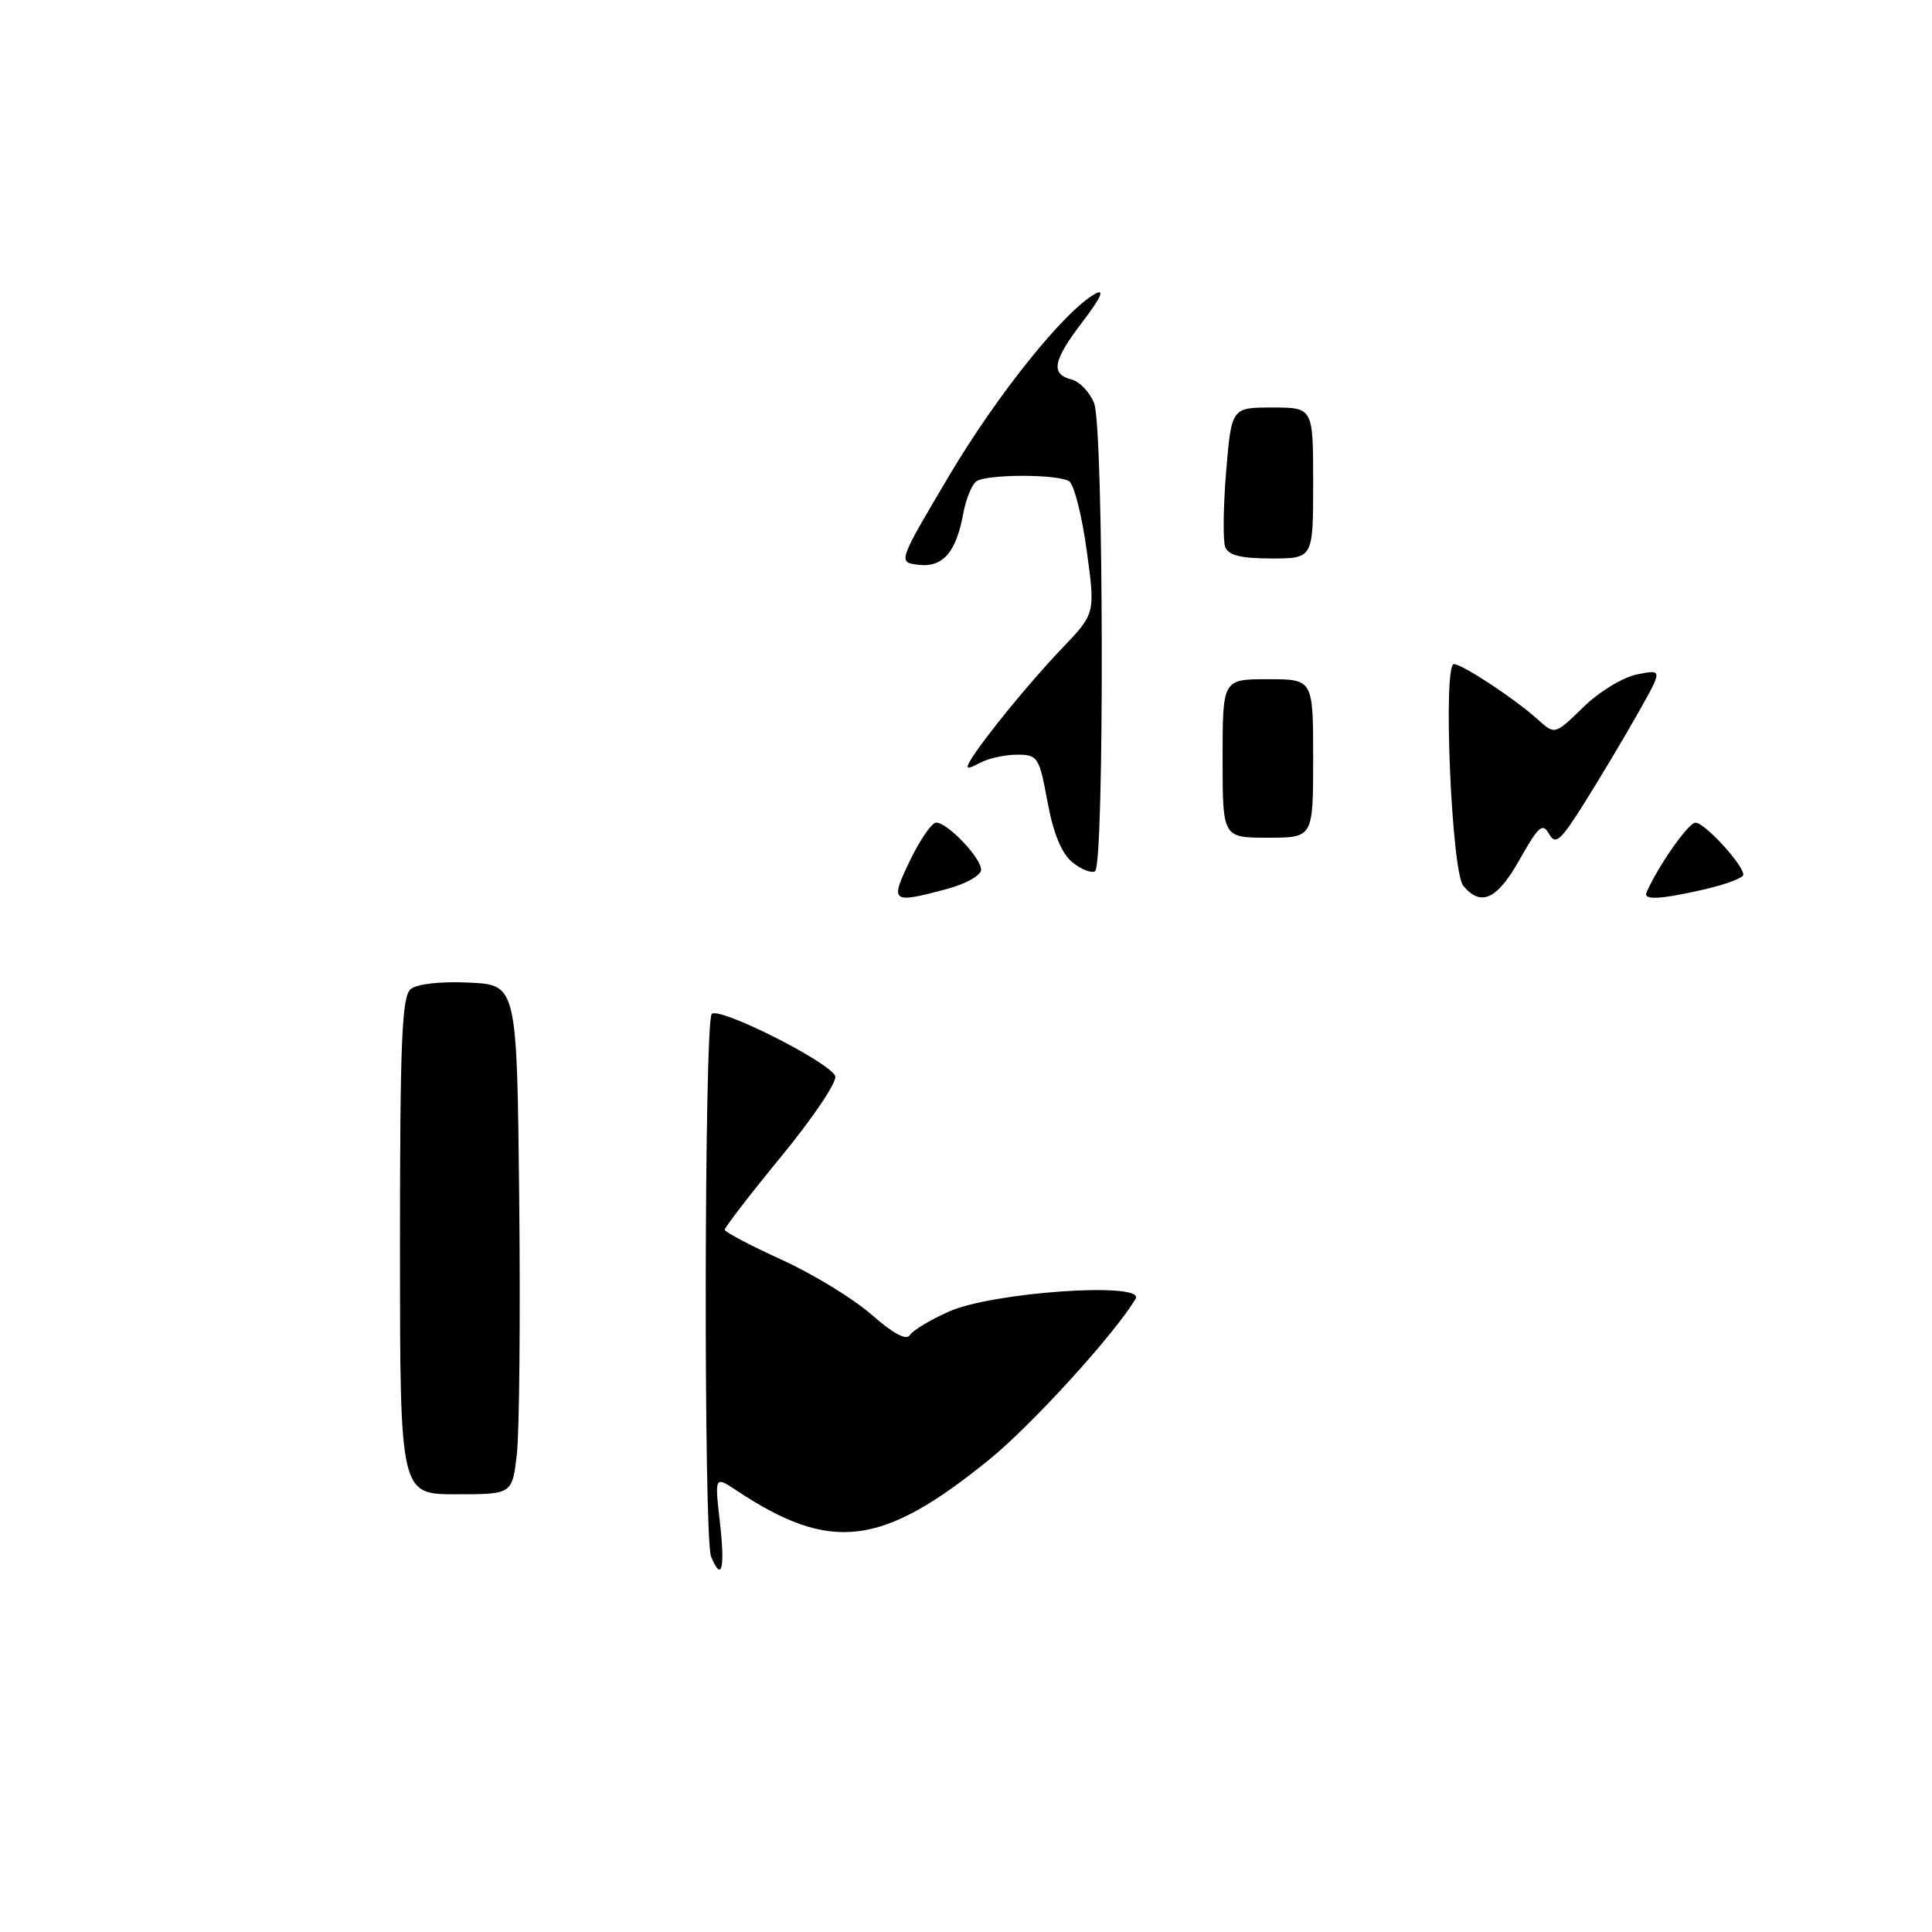 <?xml version="1.0" encoding="UTF-8" standalone="no"?>
<!DOCTYPE svg PUBLIC "-//W3C//DTD SVG 1.1//EN" "http://www.w3.org/Graphics/SVG/1.1/DTD/svg11.dtd" >
<svg xmlns="http://www.w3.org/2000/svg" xmlns:xlink="http://www.w3.org/1999/xlink" version="1.1" viewBox="0 0 256 256">
 <g >
 <path fill="currentColor"
d=" M 94.22 206.25 C 93.22 203.82 93.31 135.36 94.31 134.35 C 95.30 133.36 109.97 140.75 110.67 142.59 C 110.95 143.32 107.76 148.07 103.59 153.15 C 99.41 158.24 96.02 162.65 96.03 162.95 C 96.05 163.25 99.46 165.05 103.61 166.94 C 107.76 168.83 113.11 172.11 115.50 174.21 C 118.36 176.72 120.10 177.65 120.56 176.91 C 120.94 176.28 123.30 174.87 125.78 173.77 C 131.62 171.19 151.83 169.82 150.47 172.10 C 147.72 176.74 136.77 188.77 131.12 193.37 C 116.85 204.97 110.11 205.80 97.60 197.50 C 94.69 195.57 94.69 195.57 95.40 201.78 C 96.09 207.91 95.62 209.67 94.22 206.25 Z  M 53.00 165.12 C 53.00 138.02 53.25 132.04 54.41 131.07 C 55.26 130.37 58.35 130.02 62.16 130.20 C 68.50 130.50 68.50 130.50 68.80 159.00 C 68.96 174.68 68.82 189.86 68.48 192.75 C 67.86 198.00 67.86 198.00 60.43 198.00 C 53.00 198.00 53.00 198.00 53.00 165.12 Z  M 120.59 114.00 C 121.92 111.25 123.47 109.00 124.05 109.00 C 125.55 109.00 130.00 113.67 130.00 115.25 C 130.00 115.99 127.99 117.12 125.49 117.79 C 118.09 119.77 117.89 119.61 120.59 114.00 Z  M 193.89 117.37 C 192.33 115.49 191.17 88.00 192.65 88.00 C 193.76 88.00 200.76 92.62 203.76 95.33 C 206.03 97.38 206.03 97.38 209.79 93.71 C 211.88 91.66 215.04 89.74 216.93 89.36 C 220.33 88.68 220.33 88.68 216.99 94.59 C 215.15 97.84 211.98 103.15 209.95 106.38 C 206.77 111.44 206.11 112.02 205.26 110.50 C 204.41 108.98 203.86 109.45 201.38 113.86 C 198.39 119.19 196.24 120.20 193.89 117.37 Z  M 218.17 118.25 C 219.76 114.66 223.73 109.01 224.66 109.01 C 225.87 109.00 231.00 114.59 231.00 115.90 C 231.00 116.32 228.72 117.18 225.92 117.83 C 220.06 119.18 217.70 119.31 218.17 118.25 Z  M 142.08 114.24 C 140.66 113.08 139.57 110.42 138.80 106.25 C 137.70 100.29 137.51 100.00 134.76 100.00 C 133.17 100.00 130.94 100.49 129.81 101.10 C 128.16 101.98 127.91 101.93 128.53 100.85 C 130.06 98.20 136.40 90.42 140.73 85.90 C 145.14 81.29 145.14 81.29 143.99 72.91 C 143.36 68.29 142.31 64.18 141.67 63.77 C 140.16 62.81 130.84 62.81 129.39 63.77 C 128.79 64.17 127.99 66.11 127.63 68.08 C 126.69 73.21 124.91 75.23 121.68 74.84 C 118.97 74.50 118.97 74.50 125.73 63.09 C 132.19 52.20 141.15 41.06 145.18 38.90 C 146.41 38.24 145.84 39.50 143.53 42.52 C 139.50 47.80 139.16 49.55 141.99 50.29 C 143.08 50.57 144.43 52.00 144.99 53.47 C 146.25 56.79 146.36 114.66 145.10 115.44 C 144.61 115.74 143.25 115.20 142.08 114.24 Z  M 162.00 100.50 C 162.00 90.00 162.00 90.00 168.00 90.00 C 174.00 90.00 174.00 90.00 174.00 100.50 C 174.00 111.00 174.00 111.00 168.00 111.00 C 162.00 111.00 162.00 111.00 162.00 100.50 Z  M 162.35 72.48 C 162.03 71.64 162.09 67.14 162.47 62.48 C 163.18 54.00 163.18 54.00 168.59 54.00 C 174.00 54.00 174.00 54.00 174.00 64.00 C 174.00 74.00 174.00 74.00 168.47 74.00 C 164.44 74.00 162.78 73.59 162.35 72.48 Z "/>
</g>
</svg>